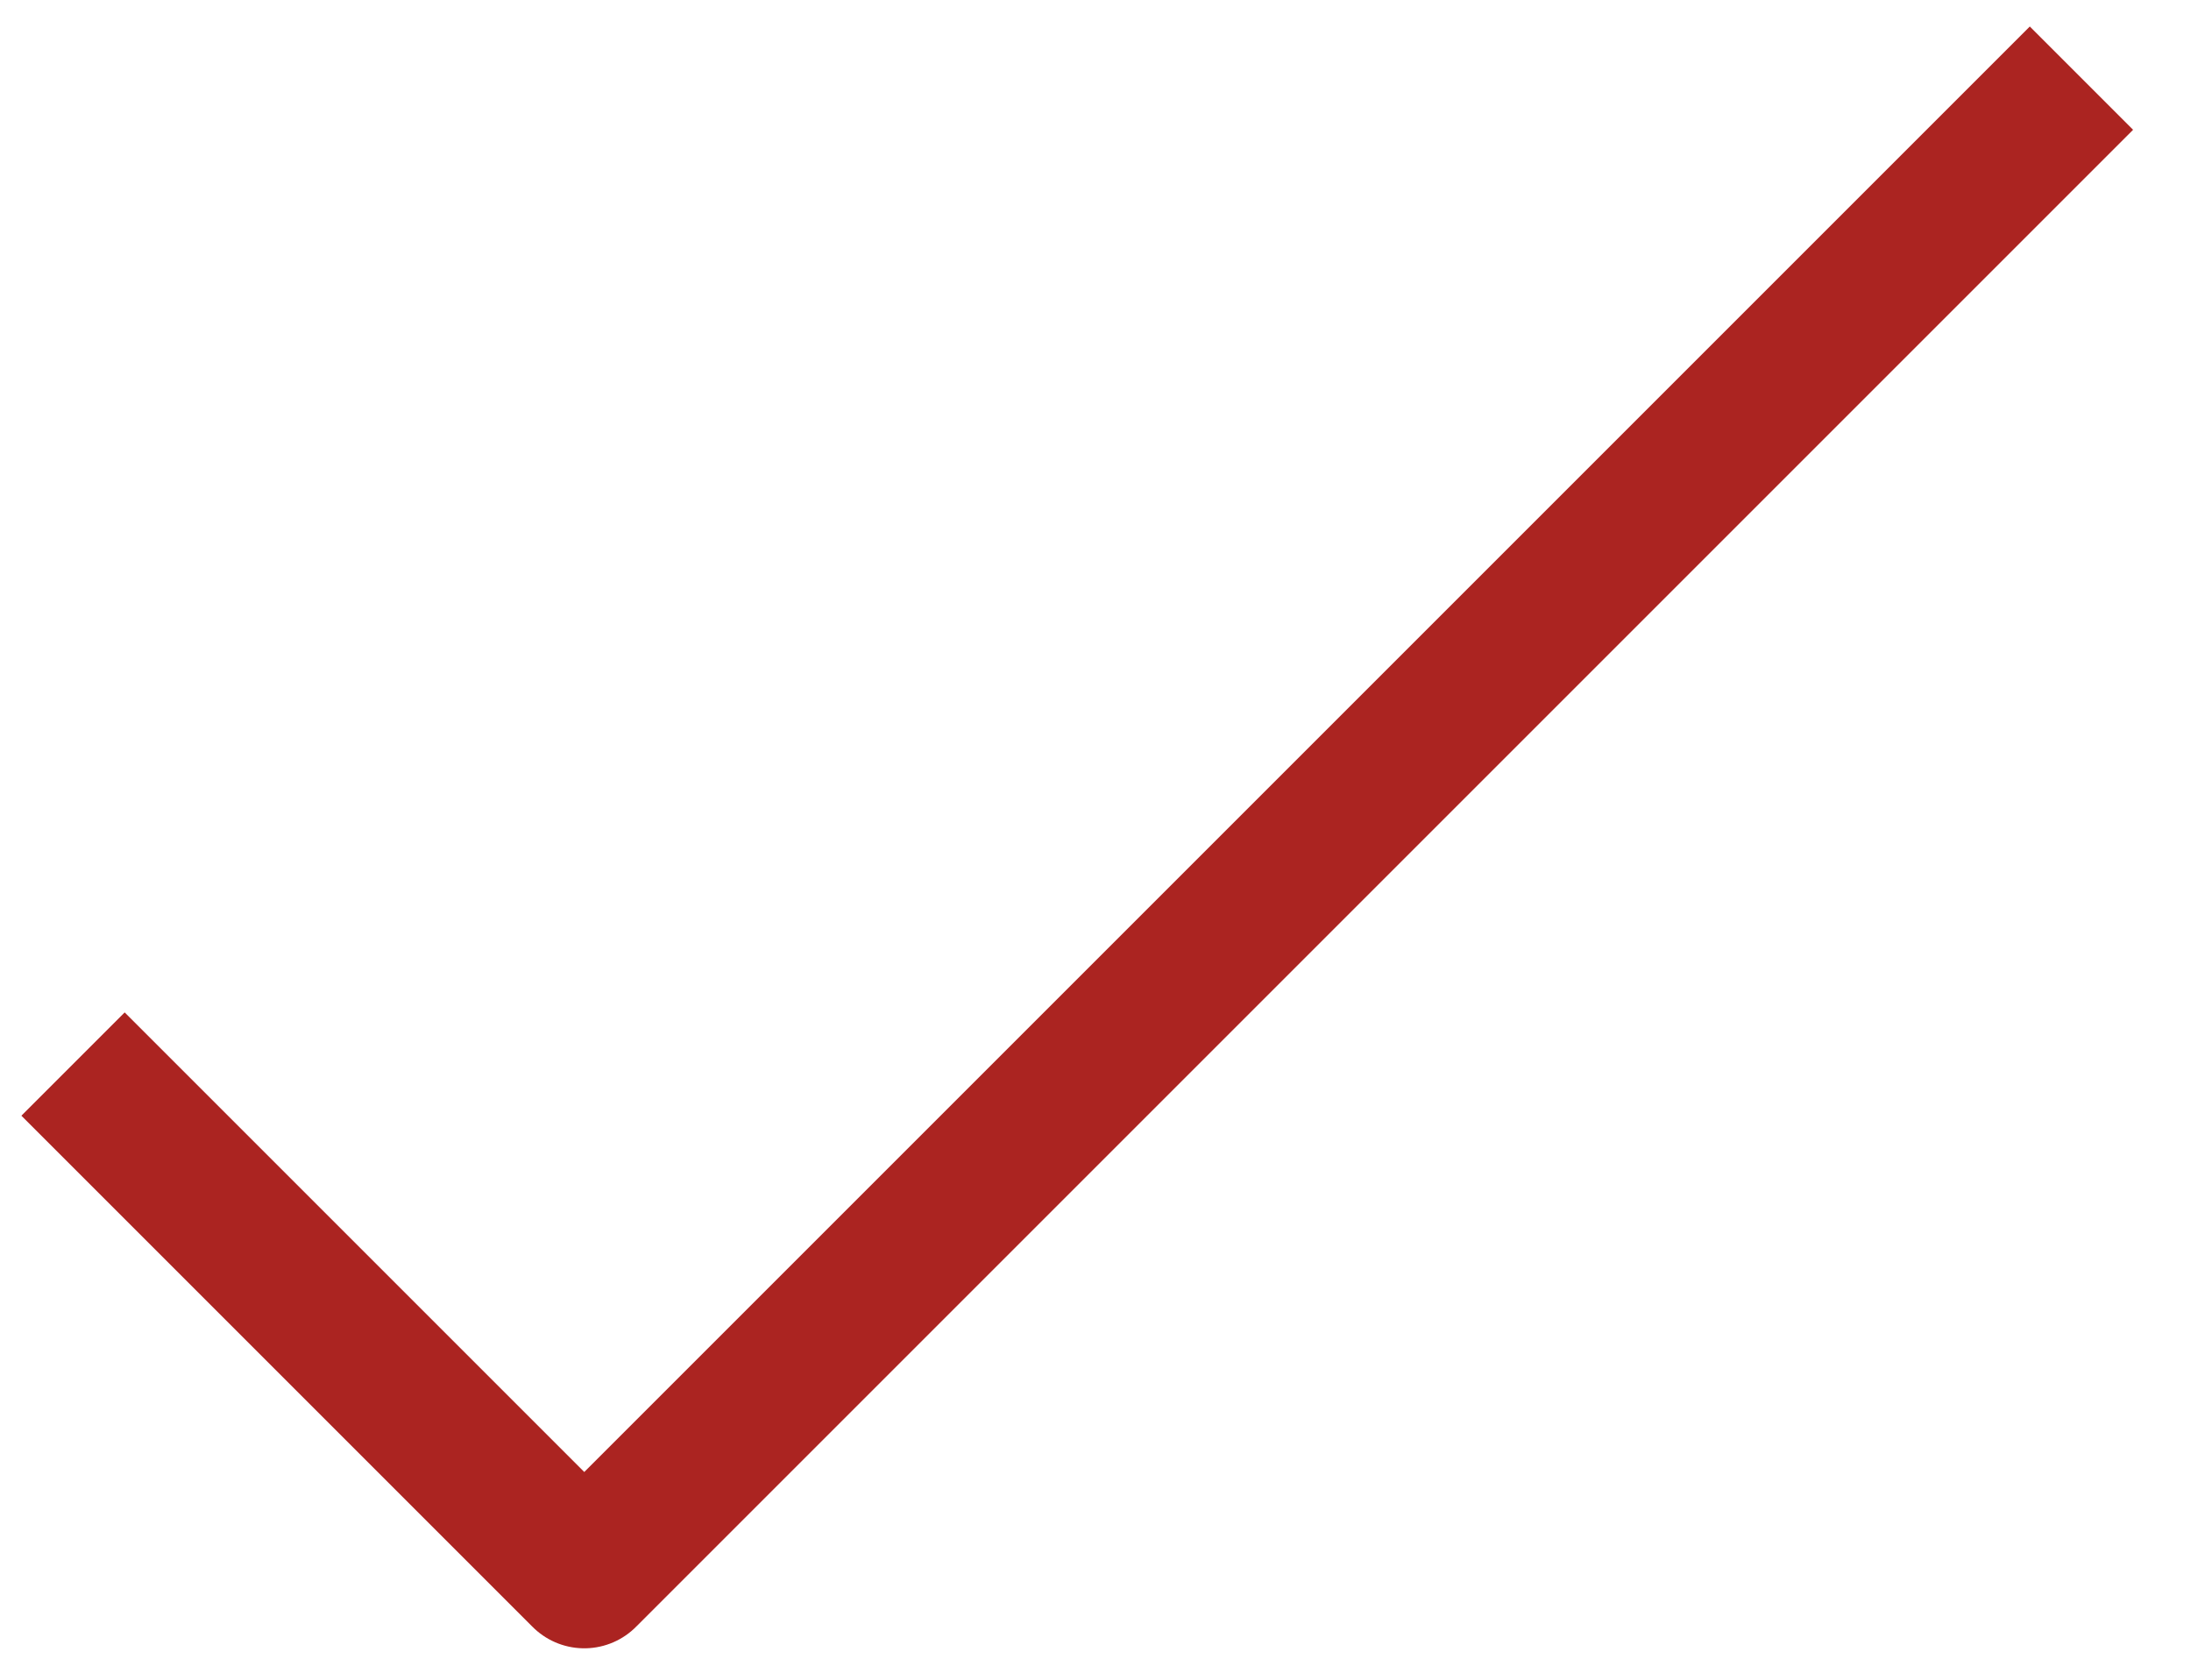 <svg width="30" height="23" viewBox="0 0 30 23" fill="none" xmlns="http://www.w3.org/2000/svg">
<path d="M1 14.57L8 21.57L28.5 1.07" stroke="#AB2421" stroke-width="2" stroke-linejoin="round"/>
</svg>
